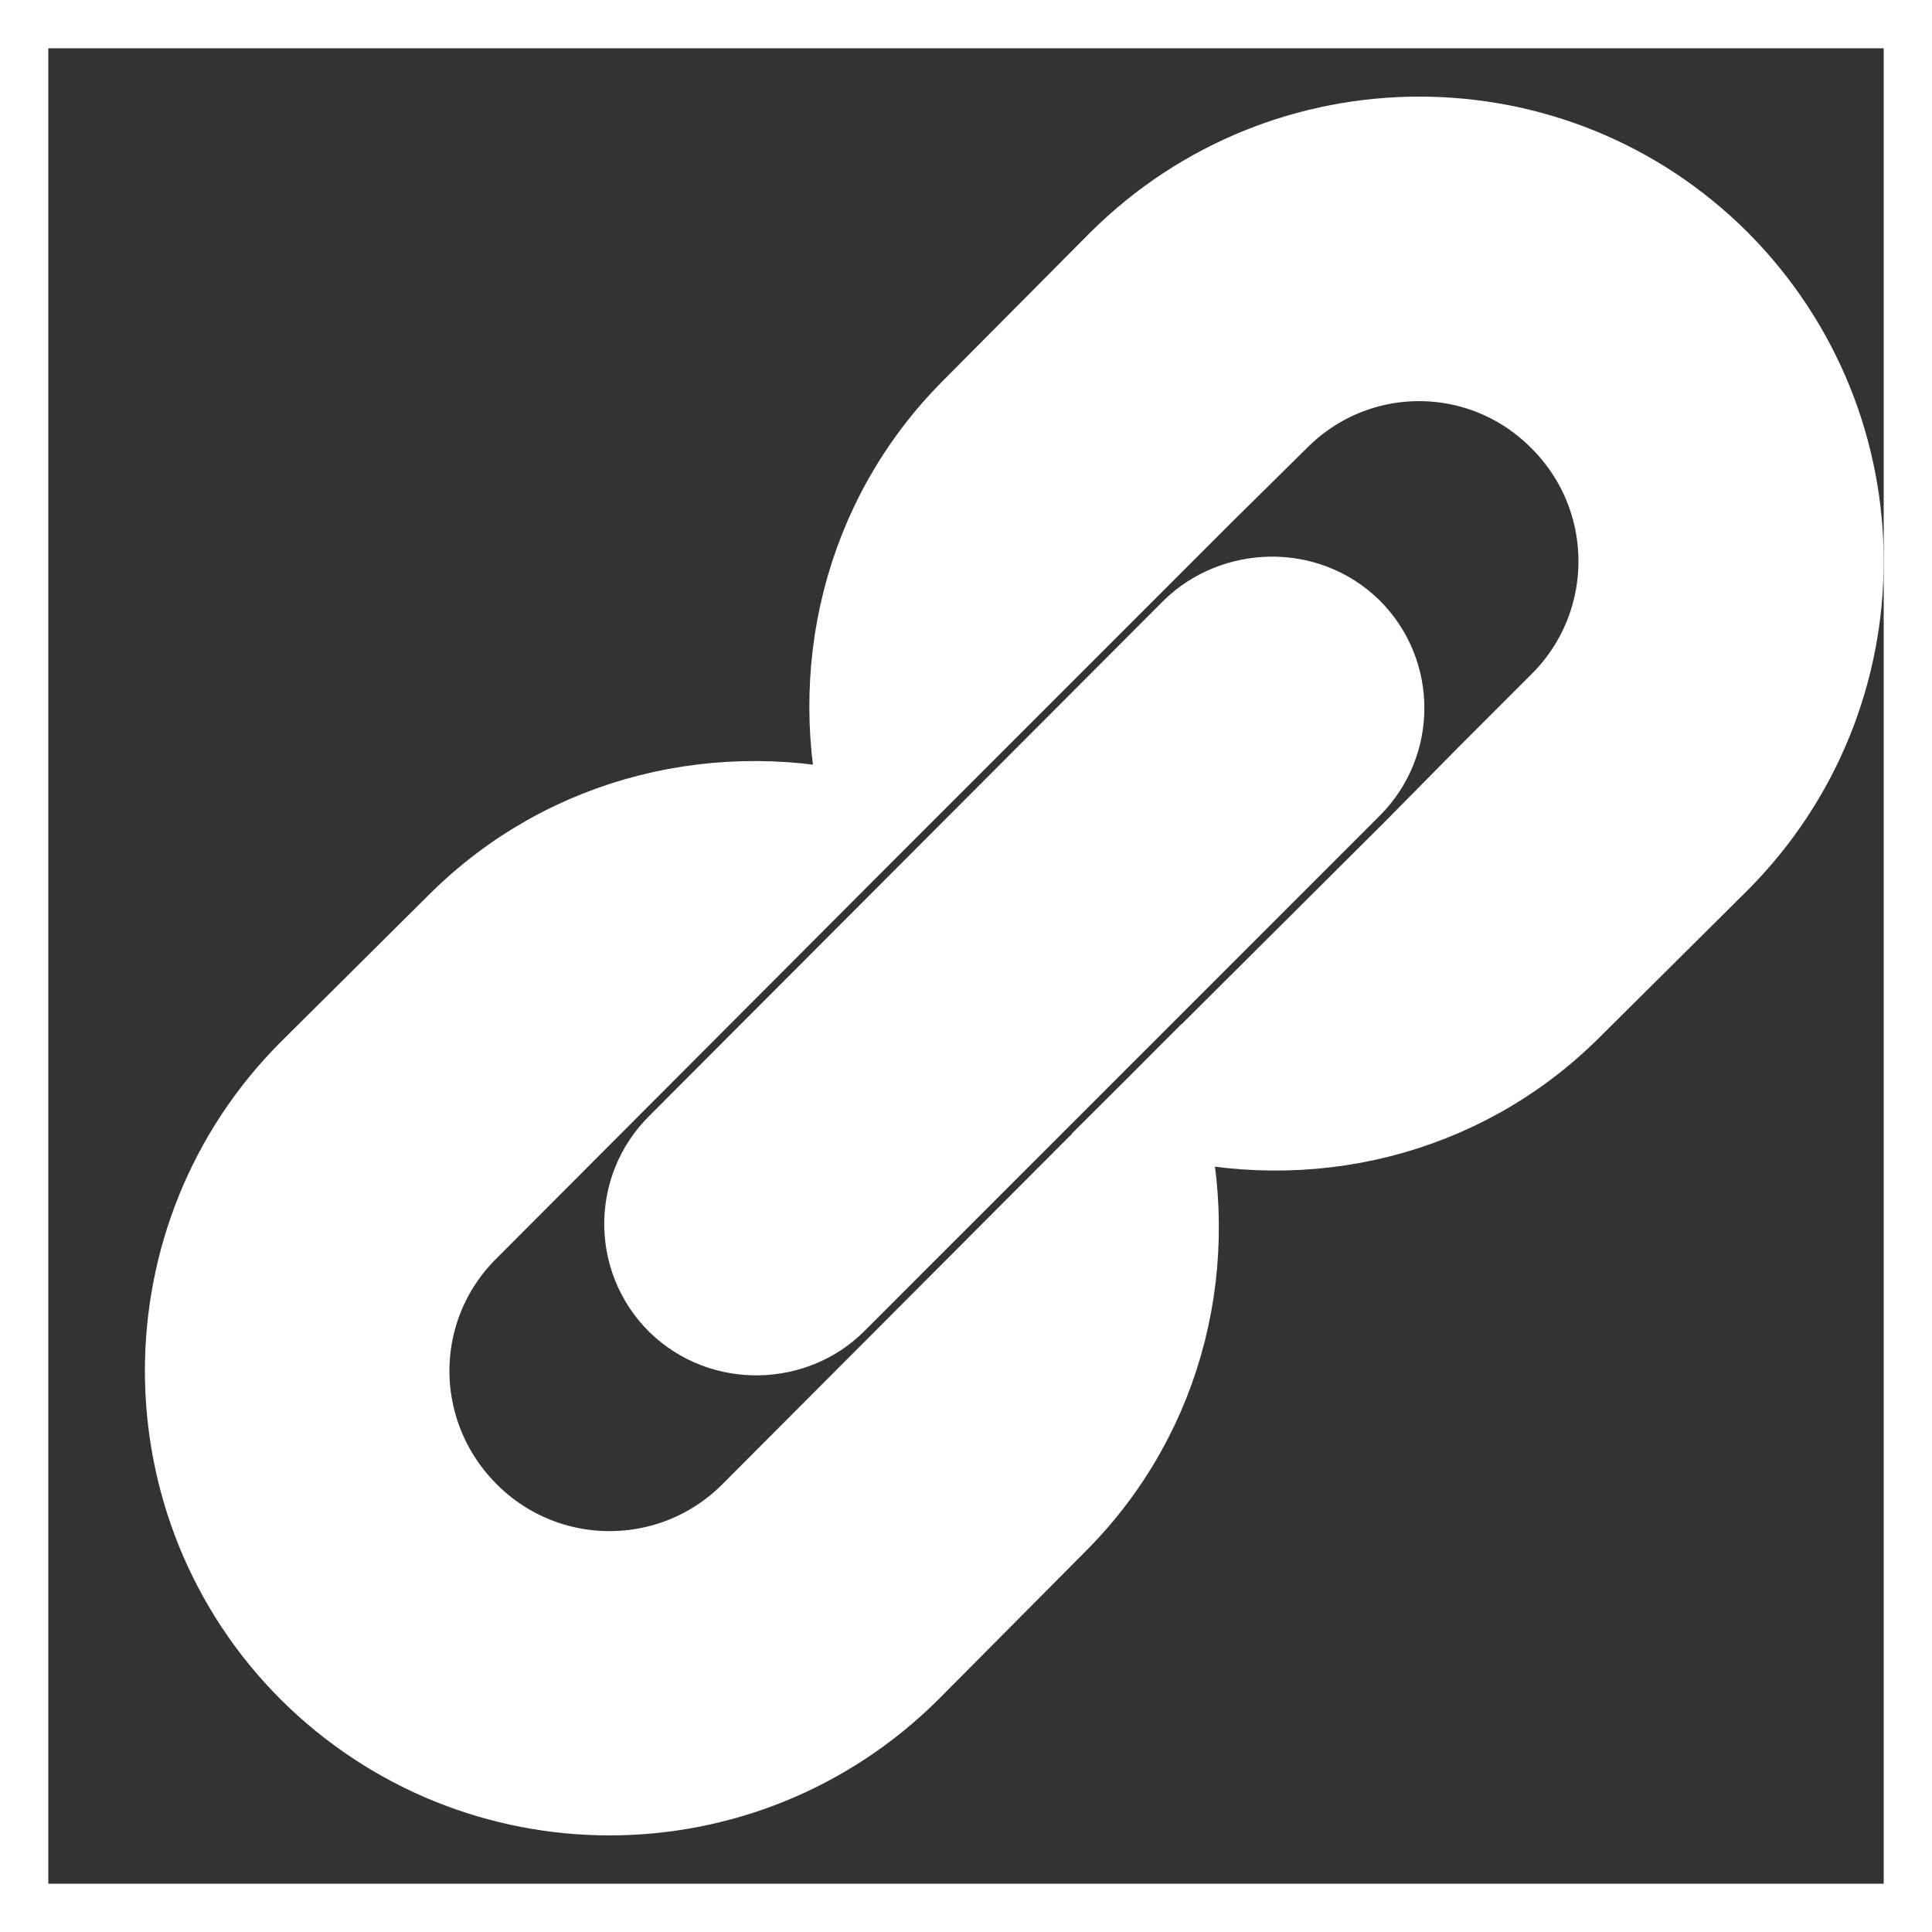 <svg viewBox="0 0 20 20" xmlns="http://www.w3.org/2000/svg" fill="white" stroke="white">
    <rect x="0" y="0" width="20" height="20" fill="#333333" stroke="none"/>
    <g id="SVGRepo_bgCarrier" stroke-width="0"></g>
    <g id="SVGRepo_tracerCarrier" stroke-linecap="round" stroke-linejoin="round"></g>
    <g id="SVGRepo_iconCarrier">
        <rect x="0" fill="none" width="20" height="20"></rect>
        <g>
            <path
                d="M17.74 2.76c1.68 1.69 1.68 4.41 0 6.1l-1.53 1.52c-1.12 1.12-2.7 1.47-4.14 1.09l2.62-2.61.76-.77.76-.76c.84-.84.84-2.2 0-3.04-.84-.85-2.2-.85-3.04 0l-.77.76-3.38 3.38c-.37-1.44-.02-3.02 1.1-4.14l1.52-1.53c1.69-1.68 4.42-1.68 6.1 0zM8.59 13.43l5.34-5.34c.42-.42.42-1.1 0-1.52-.44-.43-1.13-.39-1.53 0l-5.33 5.34c-.42.42-.42 1.1 0 1.52.44.43 1.13.39 1.52 0zm-.76 2.29l4.14-4.15c.38 1.44.03 3.02-1.09 4.14l-1.52 1.53c-1.69 1.68-4.41 1.68-6.1 0-1.68-1.68-1.68-4.42 0-6.1l1.53-1.52c1.12-1.12 2.7-1.47 4.14-1.1l-4.14 4.15c-.85.84-.85 2.2 0 3.05.84.84 2.2.84 3.04 0z"></path>
        </g>
    </g>
</svg>